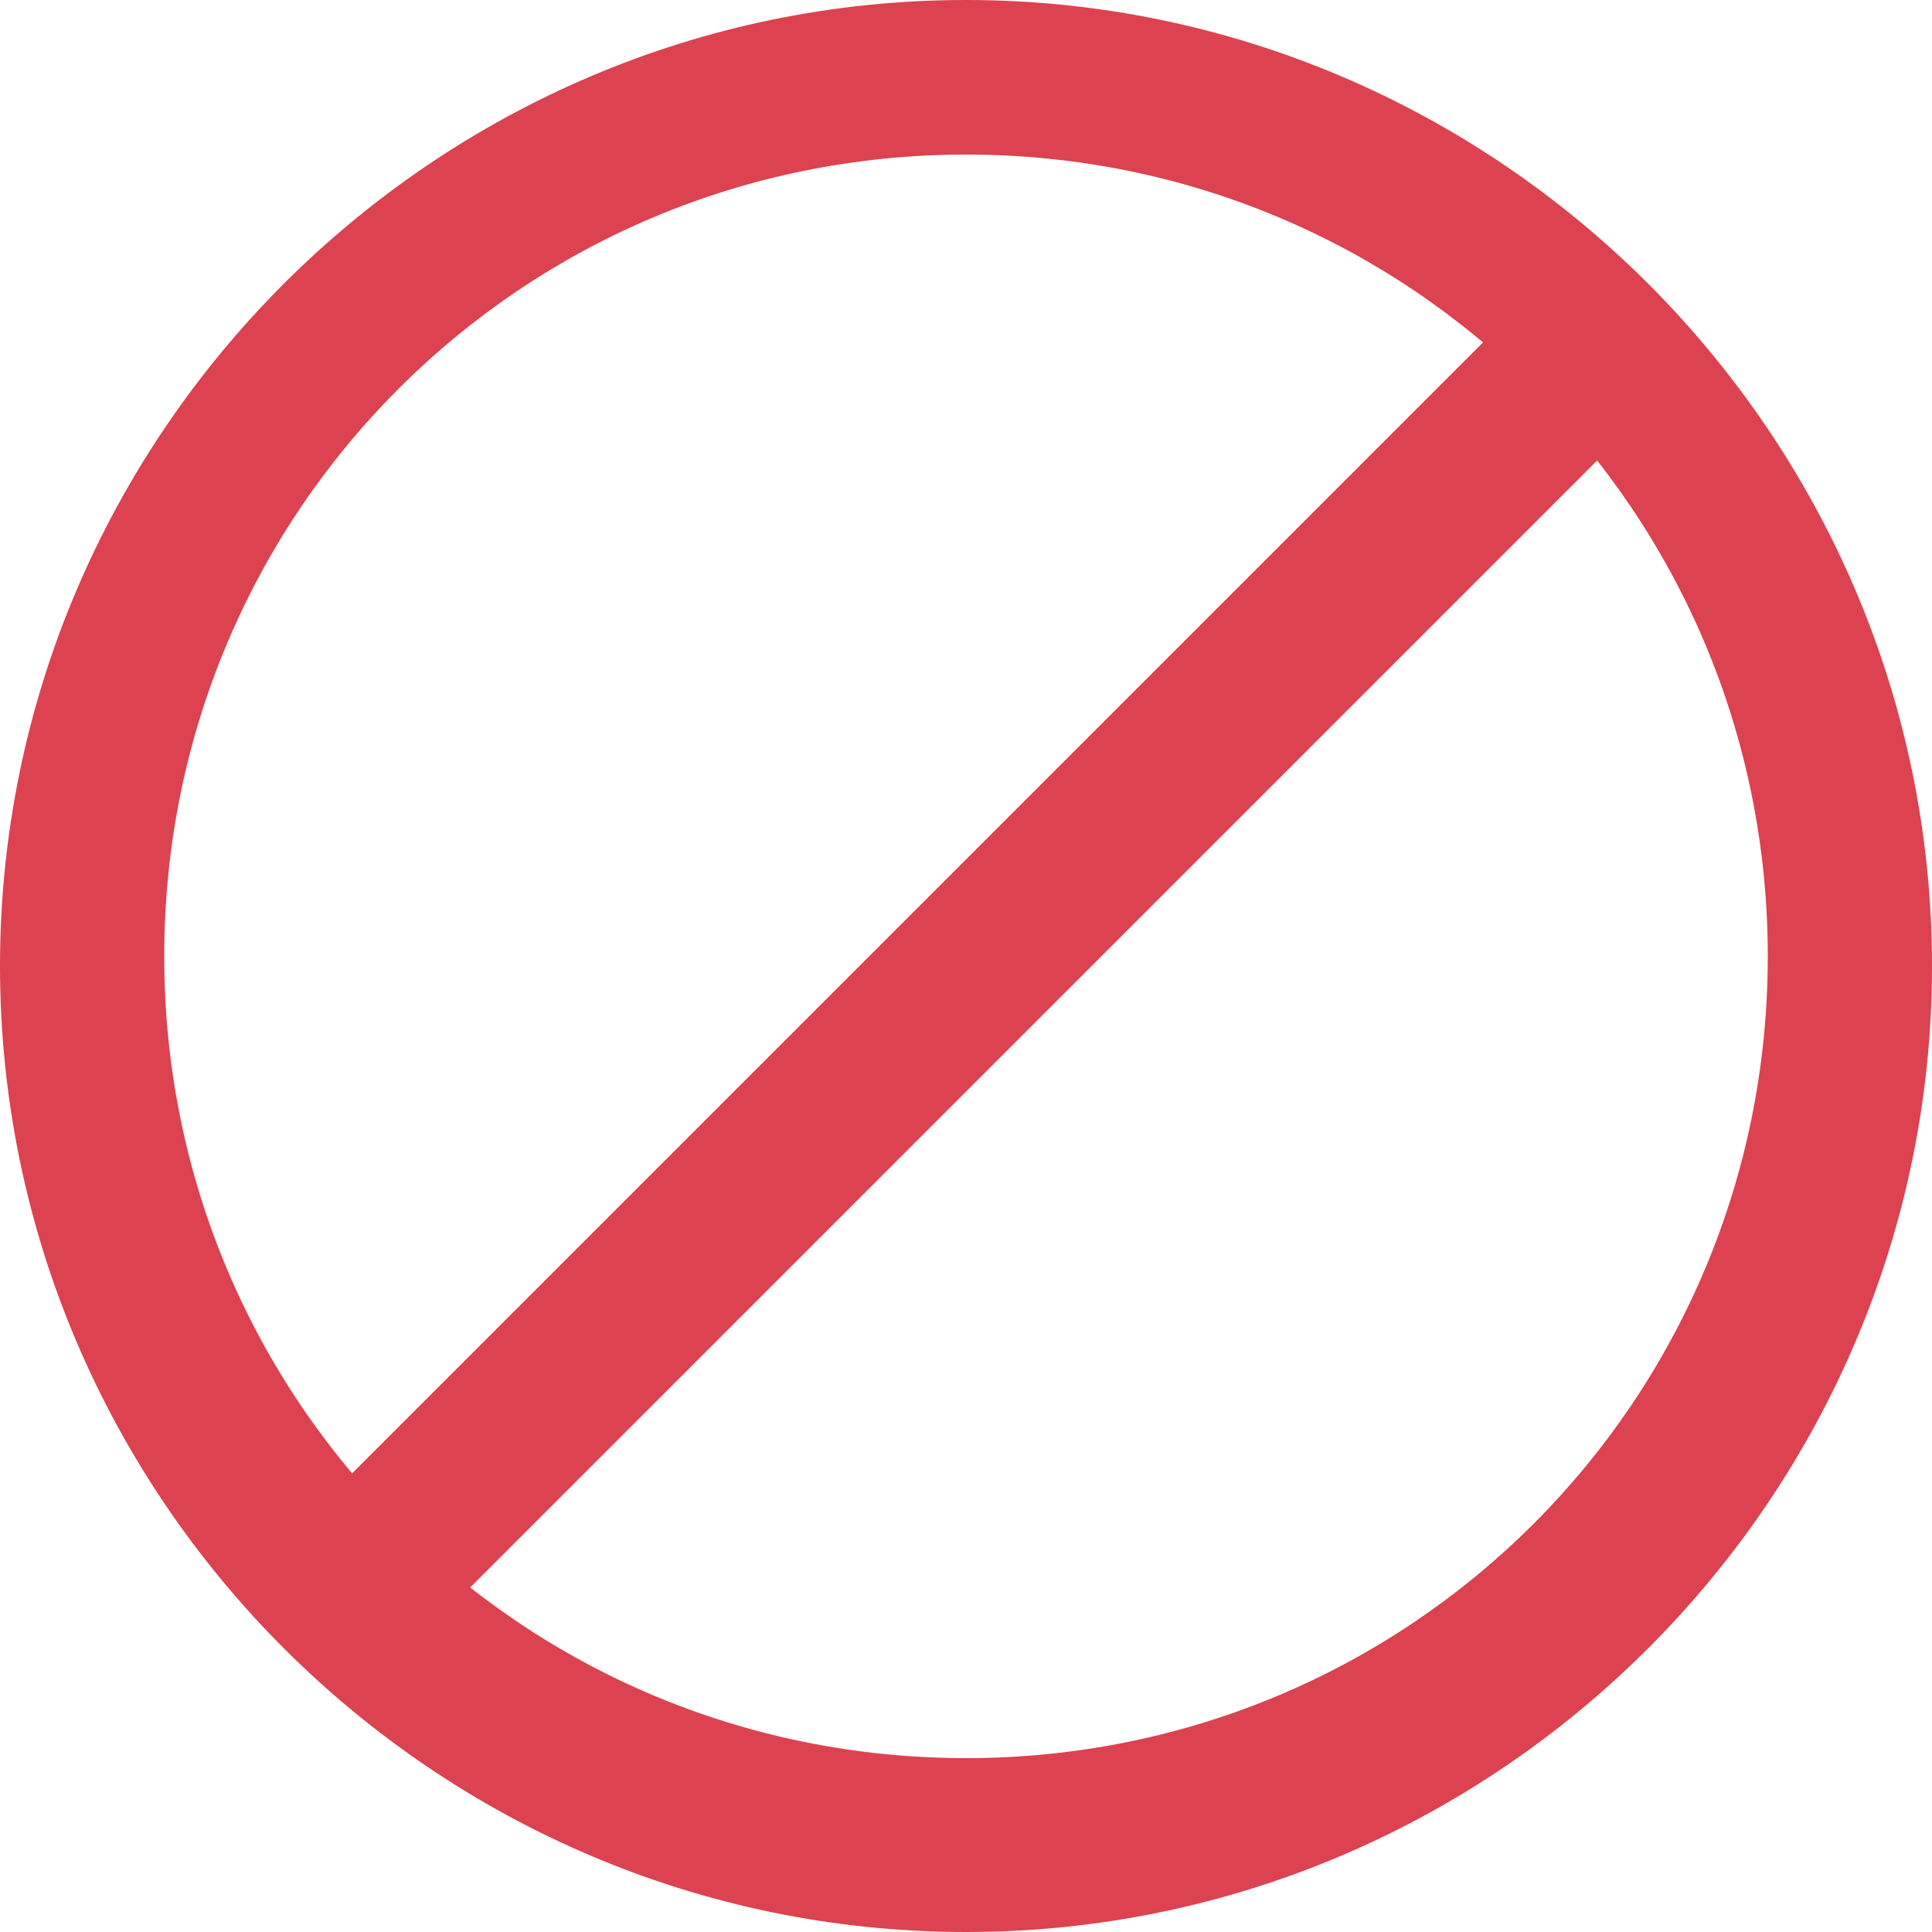 <svg xmlns="http://www.w3.org/2000/svg" width="20" height="20" viewBox="-278 392.9 20 20" enable-background="new -278 392.9 20 20"><g fill="#dc4250"><path d="m-268 394.5c4.6 0 8.3 3.7 8.3 8.3s-3.7 8.3-8.3 8.3-8.3-3.7-8.3-8.3 3.7-8.3 8.3-8.3m0-1.6c-5.5 0-10 4.5-10 10s4.5 10 10 10 10-4.5 10-10-4.5-10-10-10z"/><path transform="matrix(.707.707-.707.707 206.38 307.5)" d="m-268.8 394.4h1.7v17h-1.7z"/></g></svg>